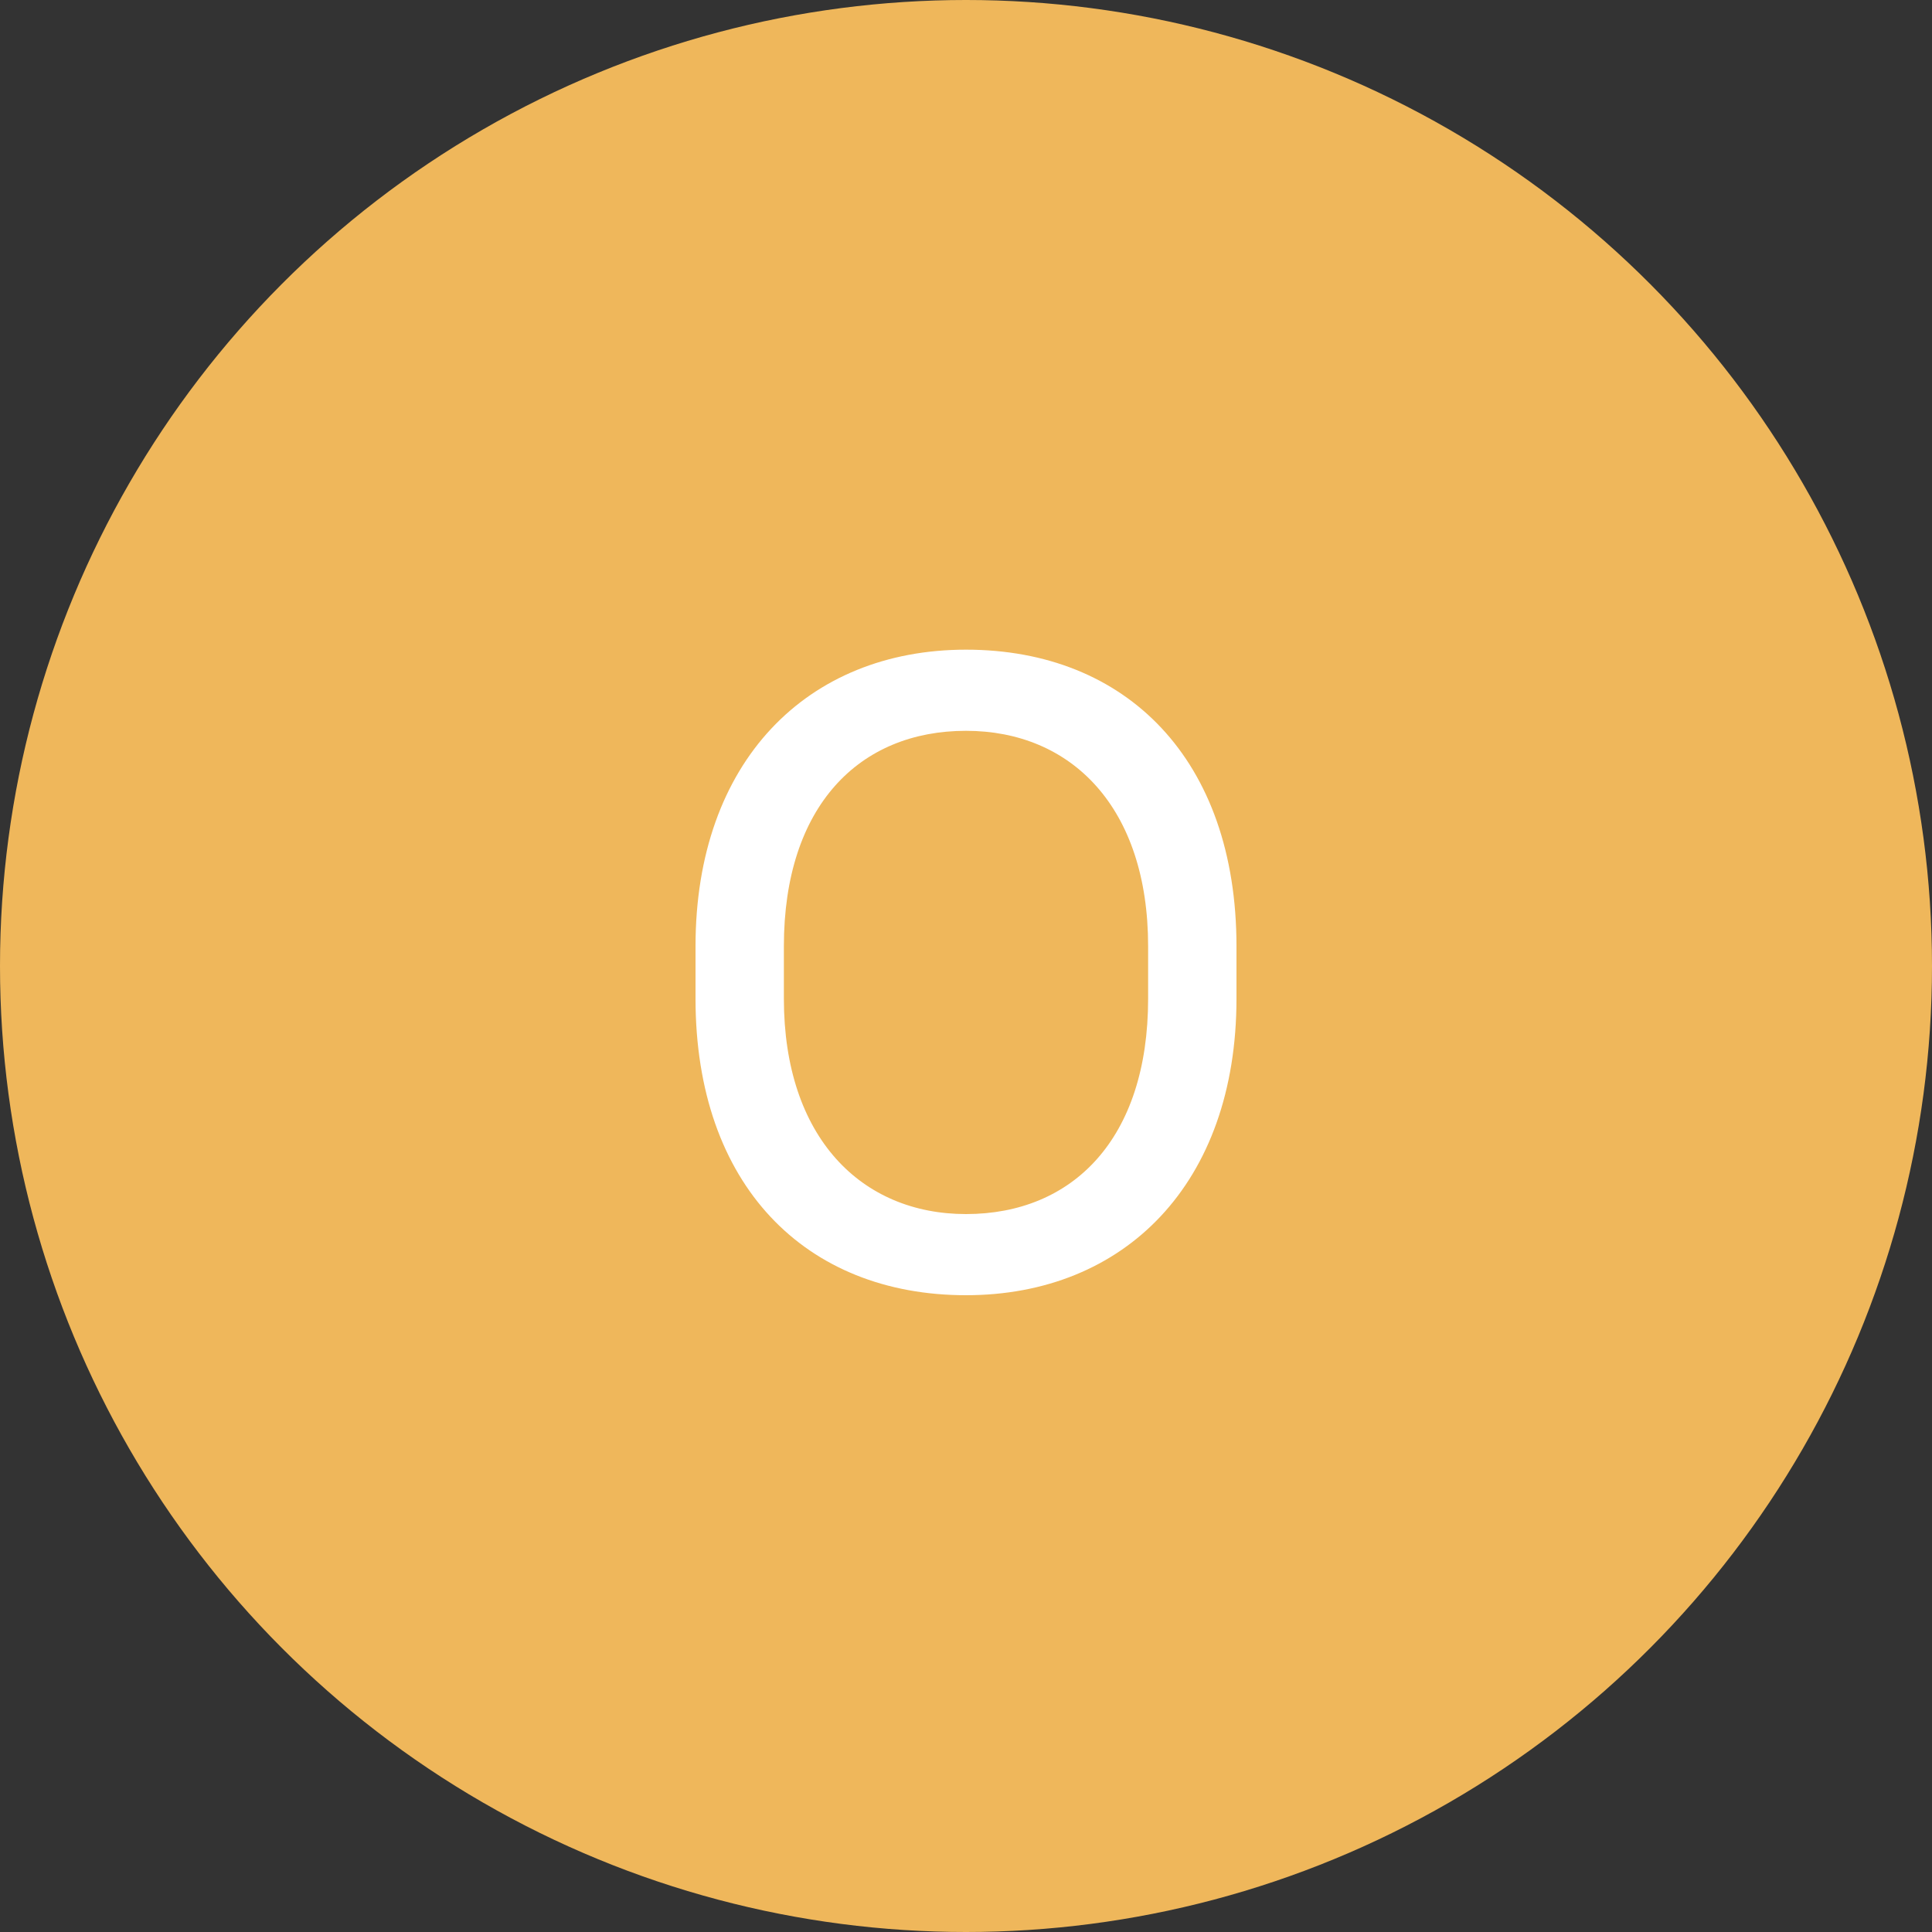 <svg width="30" height="30" viewBox="0 0 30 30" fill="none" xmlns="http://www.w3.org/2000/svg">
<rect x="0" y="0" width="30" height="30" fill="#333333" stroke="none"/>
<circle cx="15" cy="15" r="15" fill="#EFB75B"/>
<path d="M15 20.112C17.464 20.112 19.2 18.376 19.2 15.506V14.694C19.2 11.796 17.492 10.088 15 10.088C12.536 10.088 10.8 11.824 10.8 14.694V15.506C10.8 18.404 12.508 20.112 15 20.112ZM15 18.852C13.376 18.852 12.172 17.662 12.172 15.506V14.694C12.172 12.51 13.348 11.348 15 11.348C16.638 11.348 17.828 12.538 17.828 14.694V15.506C17.828 17.69 16.652 18.852 15 18.852Z" fill="white"/>
</svg>
